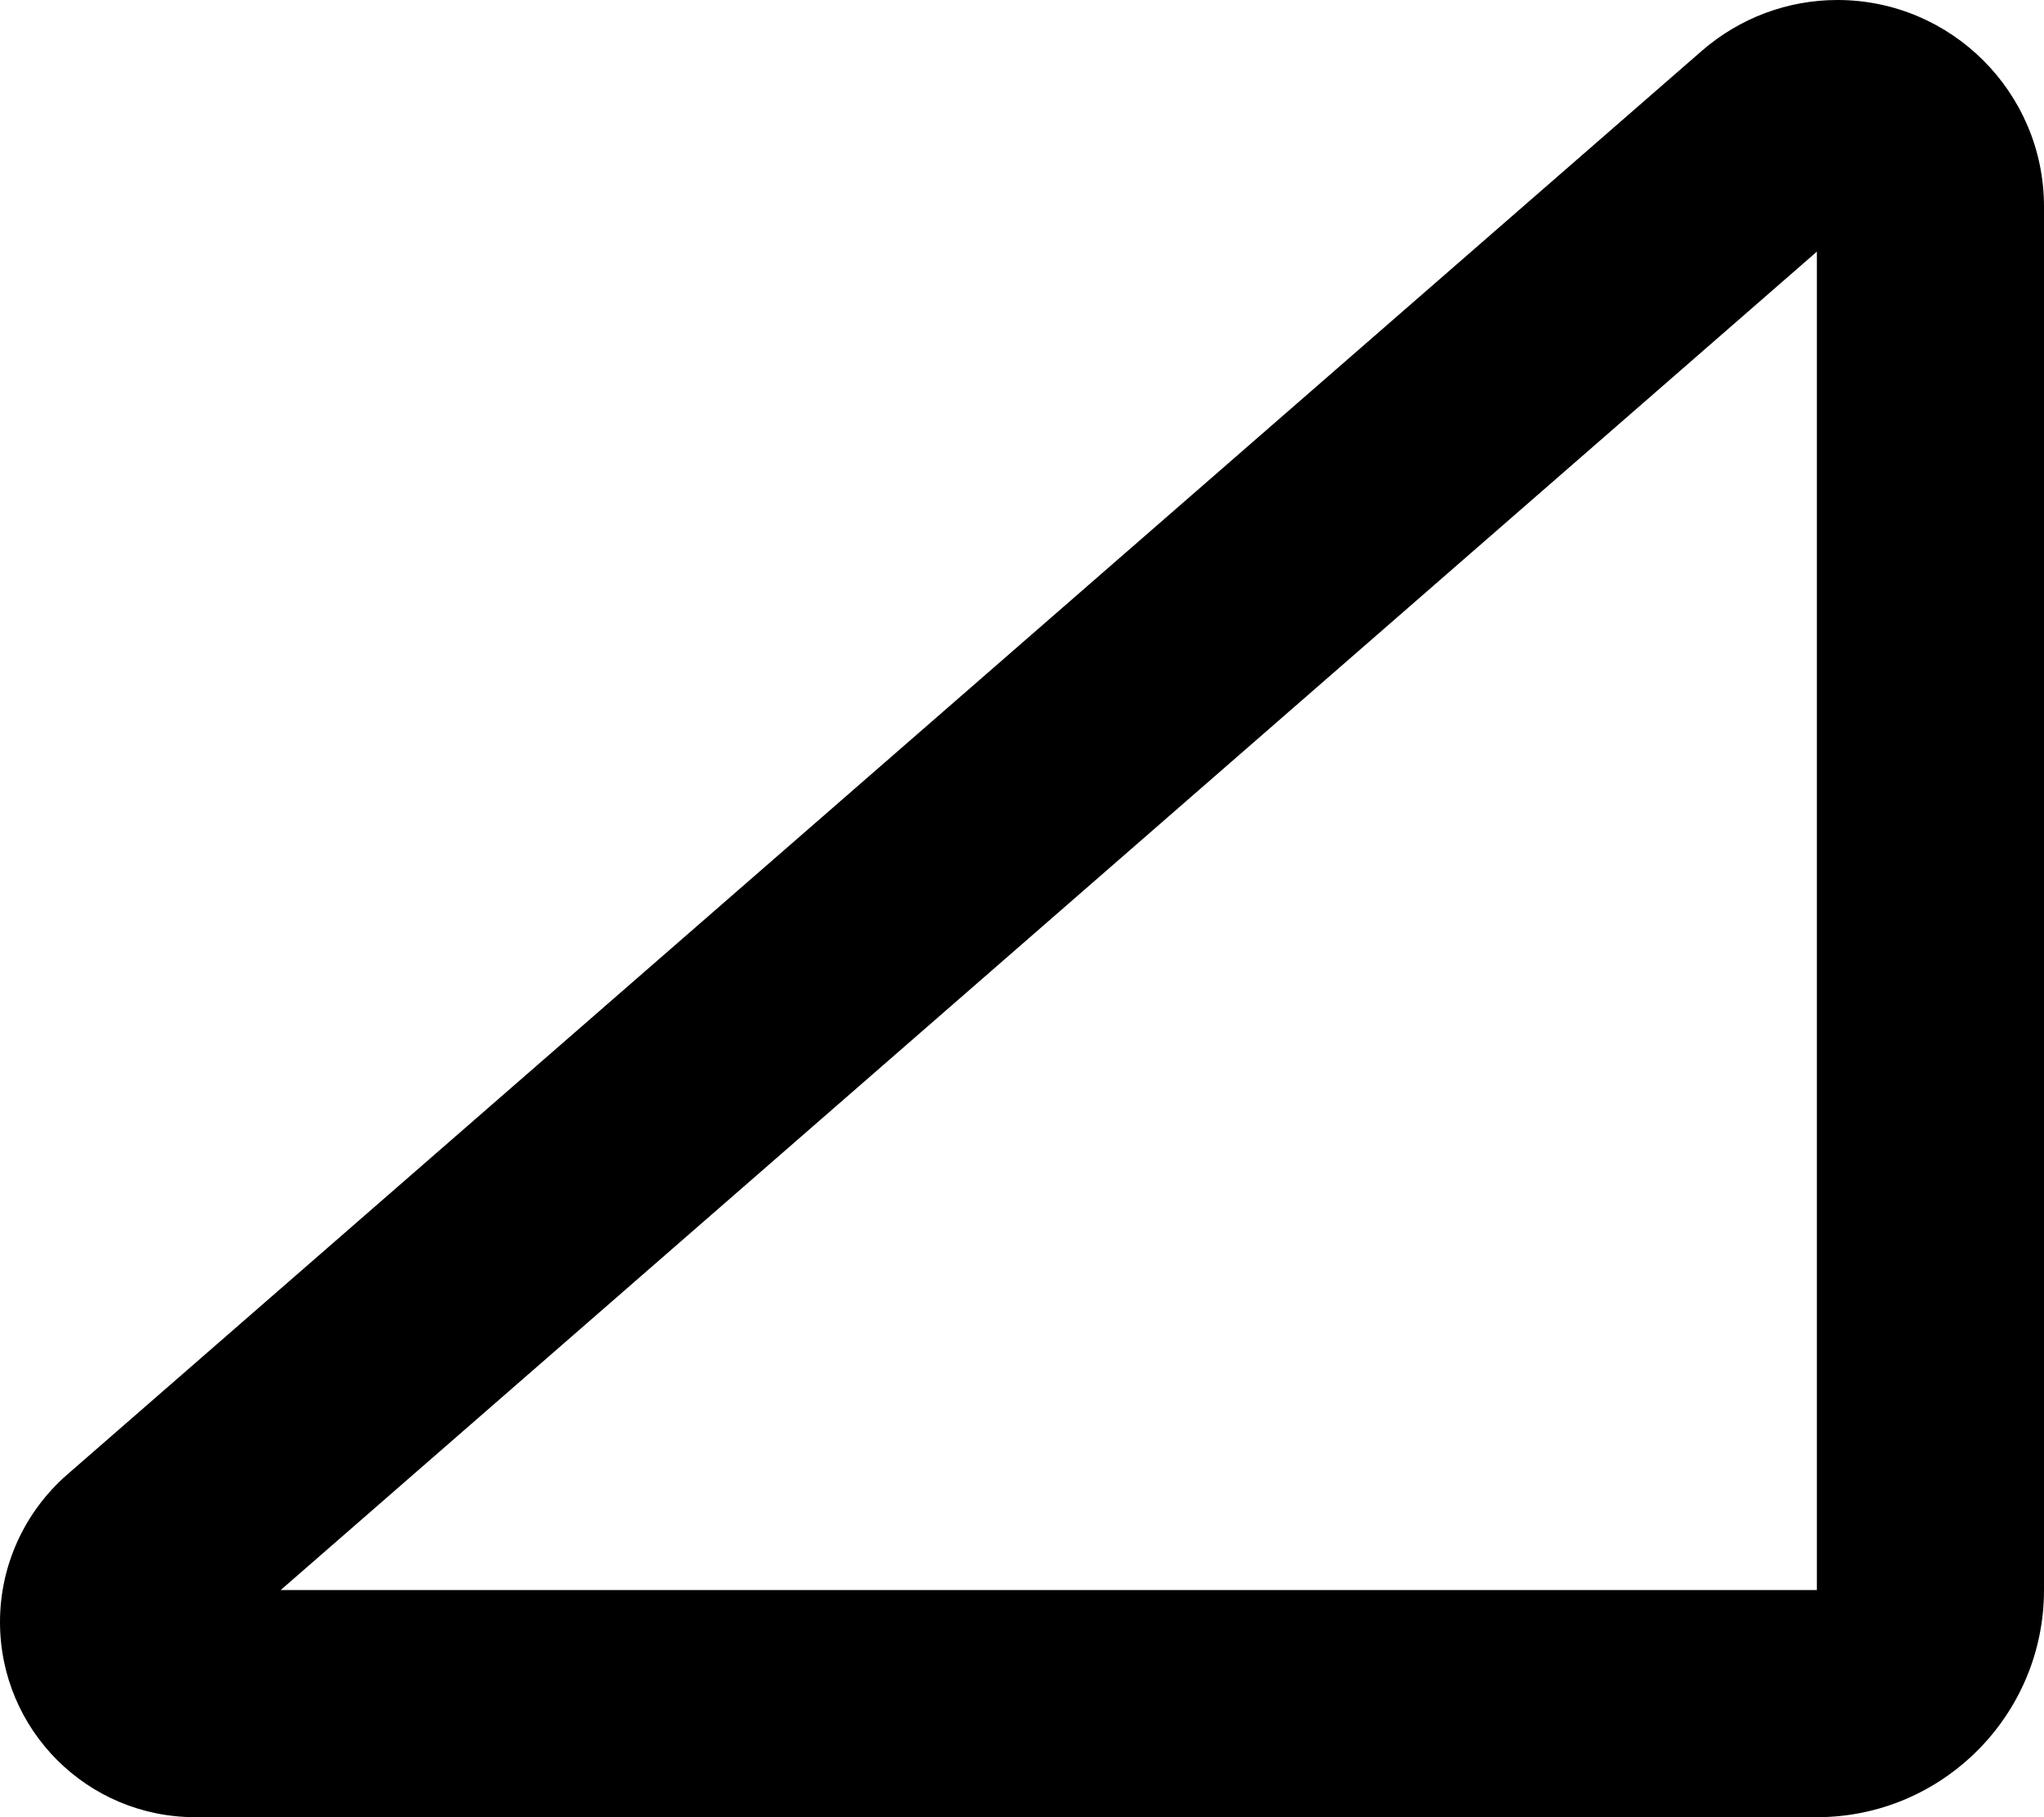 <svg xmlns="http://www.w3.org/2000/svg" viewBox="0 0 576 512"><!--! Font Awesome Pro 7.1.0 by @fontawesome - https://fontawesome.com License - https://fontawesome.com/license (Commercial License) Copyright 2025 Fonticons, Inc. --><path opacity=".4" fill="currentColor" d=""/><path fill="currentColor" d="M517.8 0C549.9 0 576 26.1 576 58.2L576 448c0 35.3-28.7 64-64 64L55 512c-30.4 0-55-24.6-55-55 0-15.9 6.9-31 18.9-41.5L479.6 14.3C490.2 5.1 503.7 0 517.8 0zM79.1 448L512 448 512 70.9 79.1 448z"/></svg>